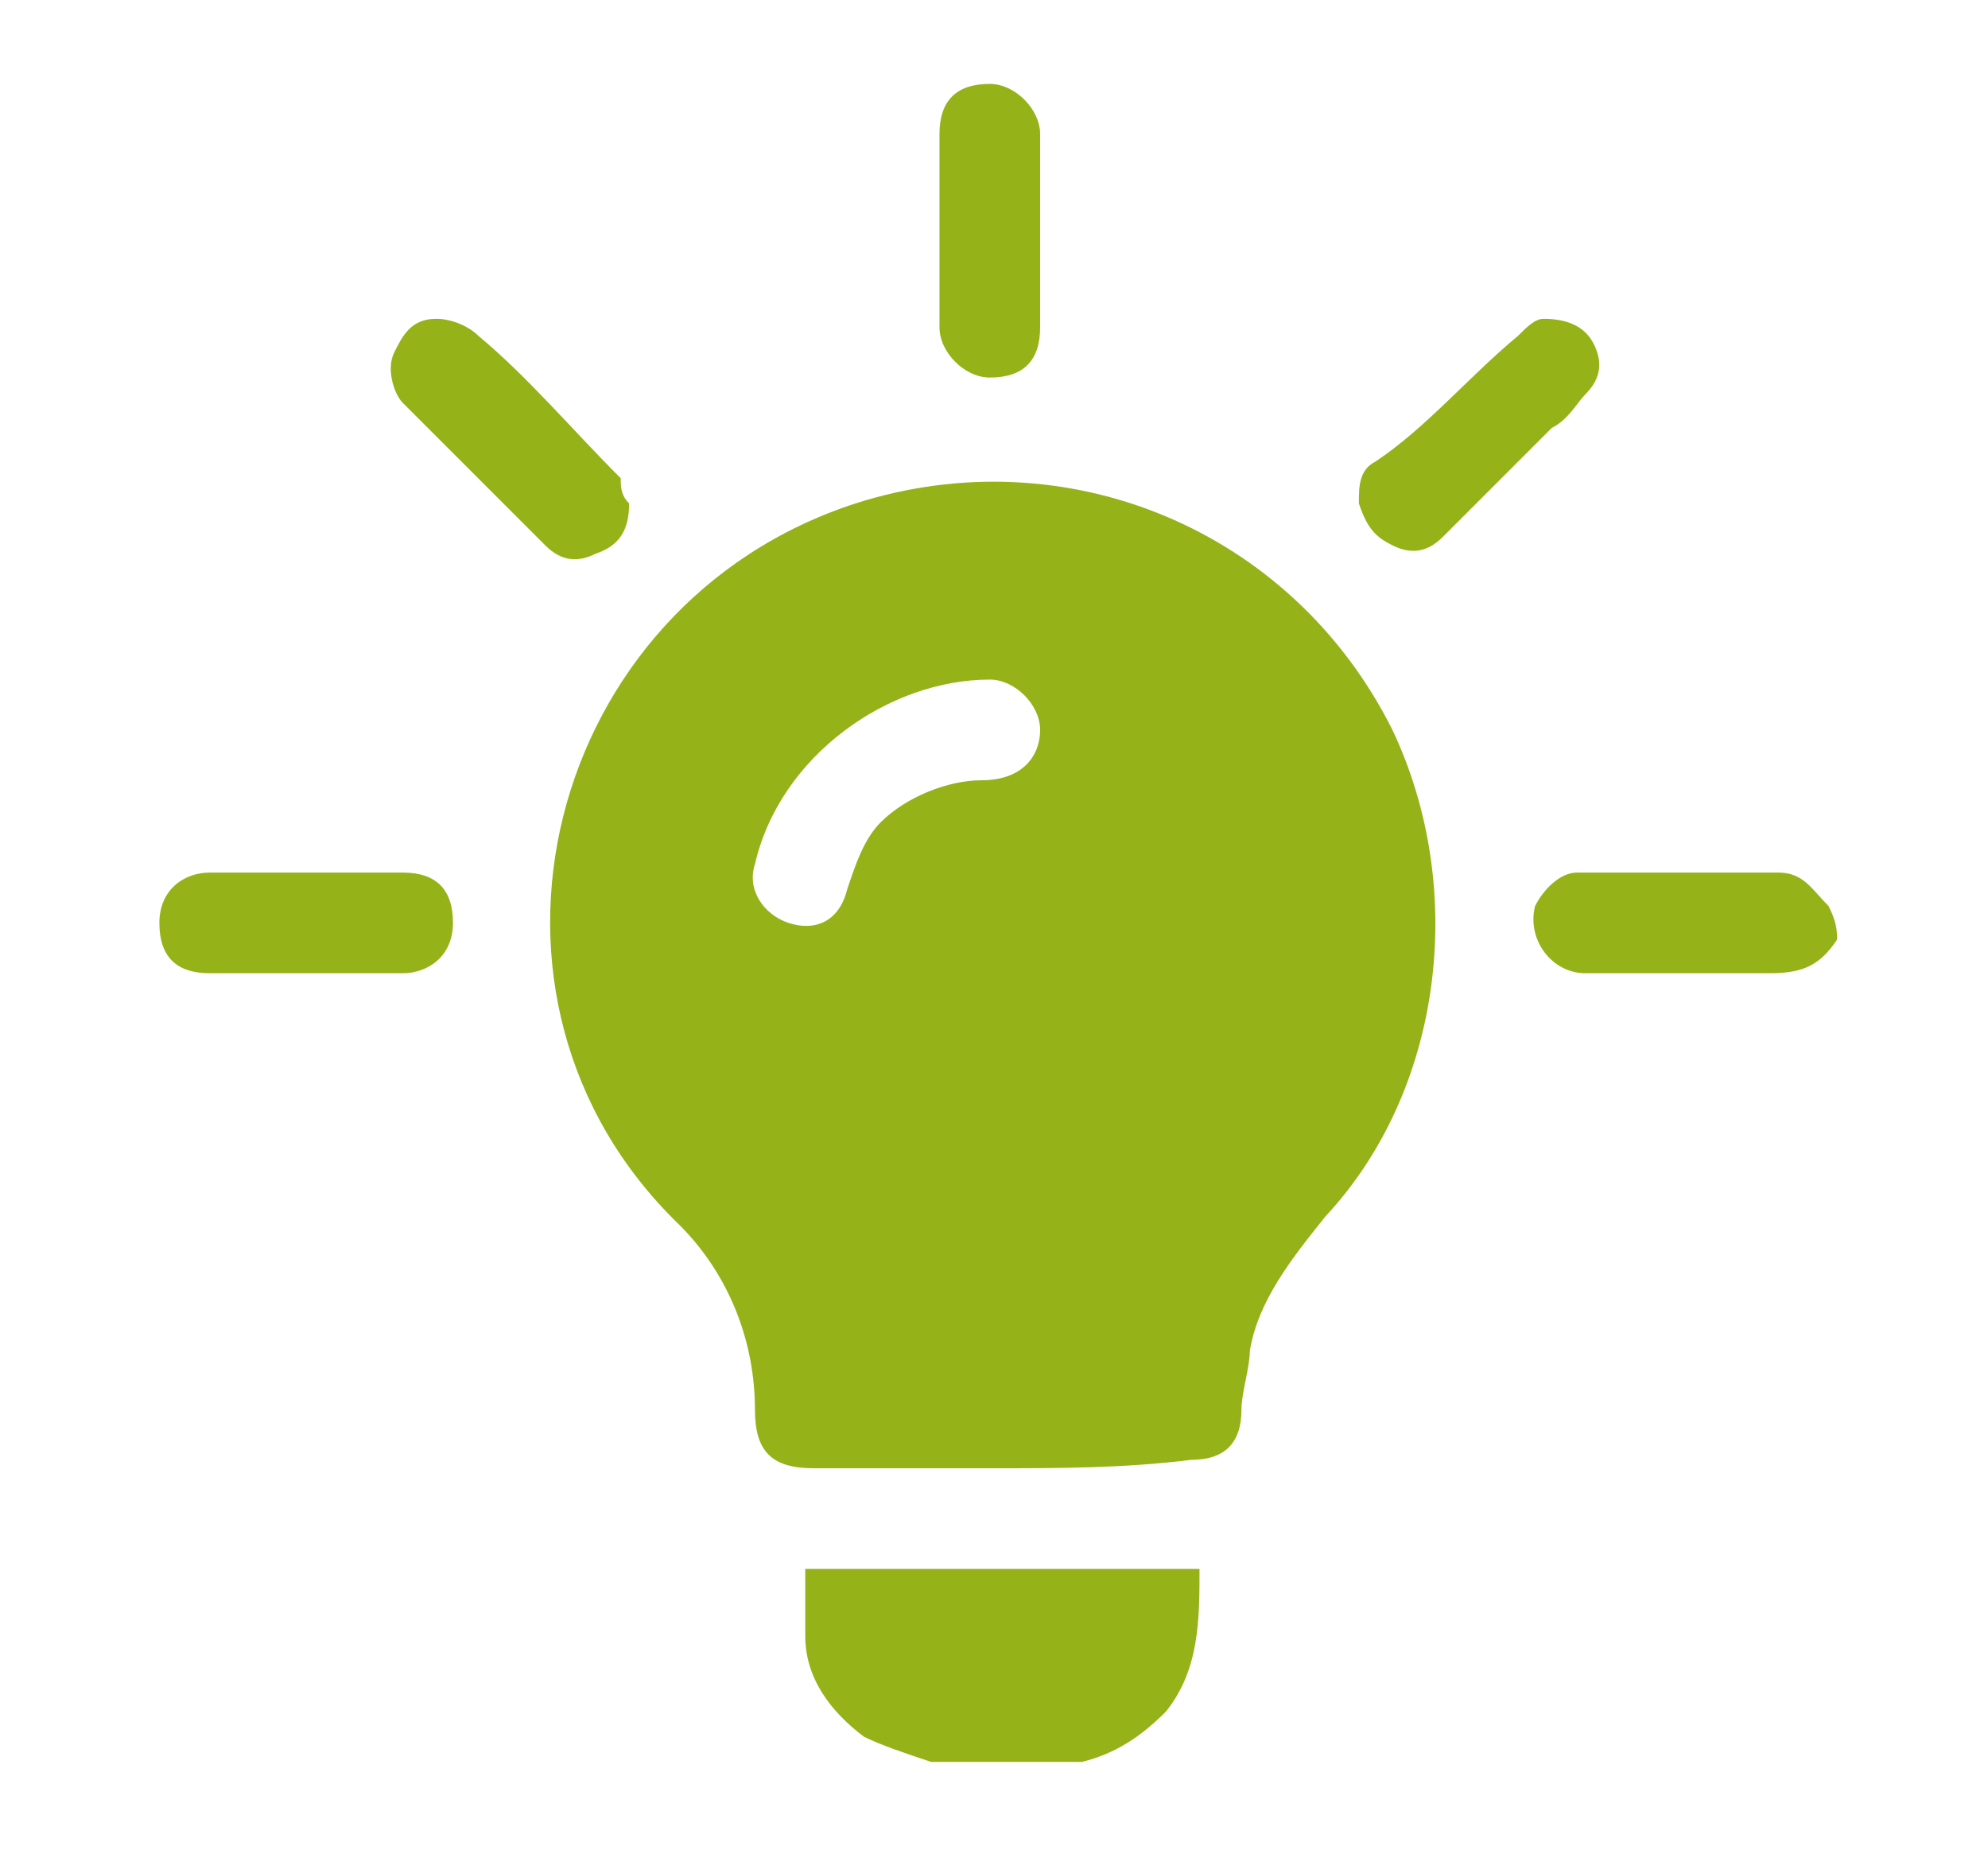 <?xml version="1.0" encoding="utf-8"?>
<!-- Generator: Adobe Illustrator 22.0.0, SVG Export Plug-In . SVG Version: 6.00 Build 0)  -->
<svg version="1.1" id="Layer_1" xmlns="http://www.w3.org/2000/svg" xmlns:xlink="http://www.w3.org/1999/xlink" x="0px" y="0px"
	 viewBox="0 0 23.7 22.1" style="enable-background:new 0 0 23.7 22.1;" xml:space="preserve">
<style type="text/css">
	.st0{fill:#95b219;}
</style>
<g>
	<path class="st0" d="M11.1,21c-0.3-0.1-0.6-0.2-0.8-0.3c-0.4-0.3-0.7-0.7-0.7-1.2c0-0.2,0-0.5,0-0.8c1.6,0,3.1,0,4.7,0
		c0,0.6,0,1.2-0.4,1.7c-0.3,0.3-0.6,0.5-1,0.6c0,0-0.1,0-0.1,0C12.1,21,11.6,21,11.1,21z"/>
	<path class="st0" d="M21.9,11.2c-0.2,0.3-0.4,0.4-0.8,0.4c-0.7,0-1.4,0-2.2,0c-0.4,0-0.7-0.4-0.6-0.8c0.1-0.2,0.3-0.4,0.5-0.4
		c0.8,0,1.6,0,2.4,0c0.3,0,0.4,0.2,0.6,0.4C21.9,11,21.9,11.1,21.9,11.2z"/>
	<path class="st0" d="M11.9,17.5c-0.7,0-1.5,0-2.2,0c-0.5,0-0.7-0.2-0.7-0.7c0-0.8-0.3-1.6-0.9-2.2C5.3,11.9,6.5,7.2,10.2,6
		c2.5-0.8,5.2,0.3,6.4,2.7c0.9,1.9,0.6,4.3-0.8,5.8c-0.4,0.5-0.8,1-0.9,1.6c0,0.2-0.1,0.5-0.1,0.7c0,0.4-0.2,0.6-0.6,0.6
		C13.4,17.5,12.6,17.5,11.9,17.5z M12.4,8.7c0-0.3-0.3-0.6-0.6-0.6C10.6,8.1,9.3,9,9,10.3c-0.1,0.3,0.1,0.6,0.4,0.7
		c0.3,0.1,0.6,0,0.7-0.4c0.1-0.3,0.2-0.6,0.4-0.8c0.3-0.3,0.8-0.5,1.2-0.5C12.2,9.3,12.4,9,12.4,8.7z"/>
	<path class="st0" d="M12.4,2.8c0,0.4,0,0.8,0,1.1c0,0.4-0.2,0.6-0.6,0.6c-0.3,0-0.6-0.3-0.6-0.6c0-0.8,0-1.5,0-2.3
		c0-0.4,0.2-0.6,0.6-0.6c0.3,0,0.6,0.3,0.6,0.6C12.4,2.1,12.4,2.4,12.4,2.8z"/>
	<path class="st0" d="M3.6,11.6c-0.4,0-0.8,0-1.1,0c-0.4,0-0.6-0.2-0.6-0.6s0.3-0.6,0.6-0.6c0.8,0,1.5,0,2.3,0
		c0.4,0,0.6,0.2,0.6,0.6s-0.3,0.6-0.6,0.6C4.4,11.6,4,11.6,3.6,11.6z"/>
	<path class="st0" d="M7.5,6c0,0.3-0.1,0.5-0.4,0.6C6.9,6.7,6.7,6.7,6.5,6.5C6.3,6.3,6,6,5.8,5.8c-0.3-0.3-0.7-0.7-1-1
		C4.7,4.7,4.6,4.4,4.7,4.2C4.8,4,4.9,3.8,5.2,3.8c0.2,0,0.4,0.1,0.5,0.2c0.6,0.5,1.1,1.1,1.7,1.7C7.4,5.8,7.4,5.9,7.5,6z"/>
	<path class="st0" d="M18.4,3.8c0.3,0,0.5,0.1,0.6,0.3c0.1,0.2,0.1,0.4-0.1,0.6c-0.1,0.1-0.2,0.3-0.4,0.4c-0.4,0.4-0.9,0.9-1.3,1.3
		c-0.2,0.2-0.4,0.2-0.6,0.1c-0.2-0.1-0.3-0.2-0.4-0.5c0-0.2,0-0.4,0.2-0.5C17,5.1,17.5,4.5,18.1,4C18.2,3.9,18.3,3.8,18.4,3.8z"/>
</g>
</svg>
